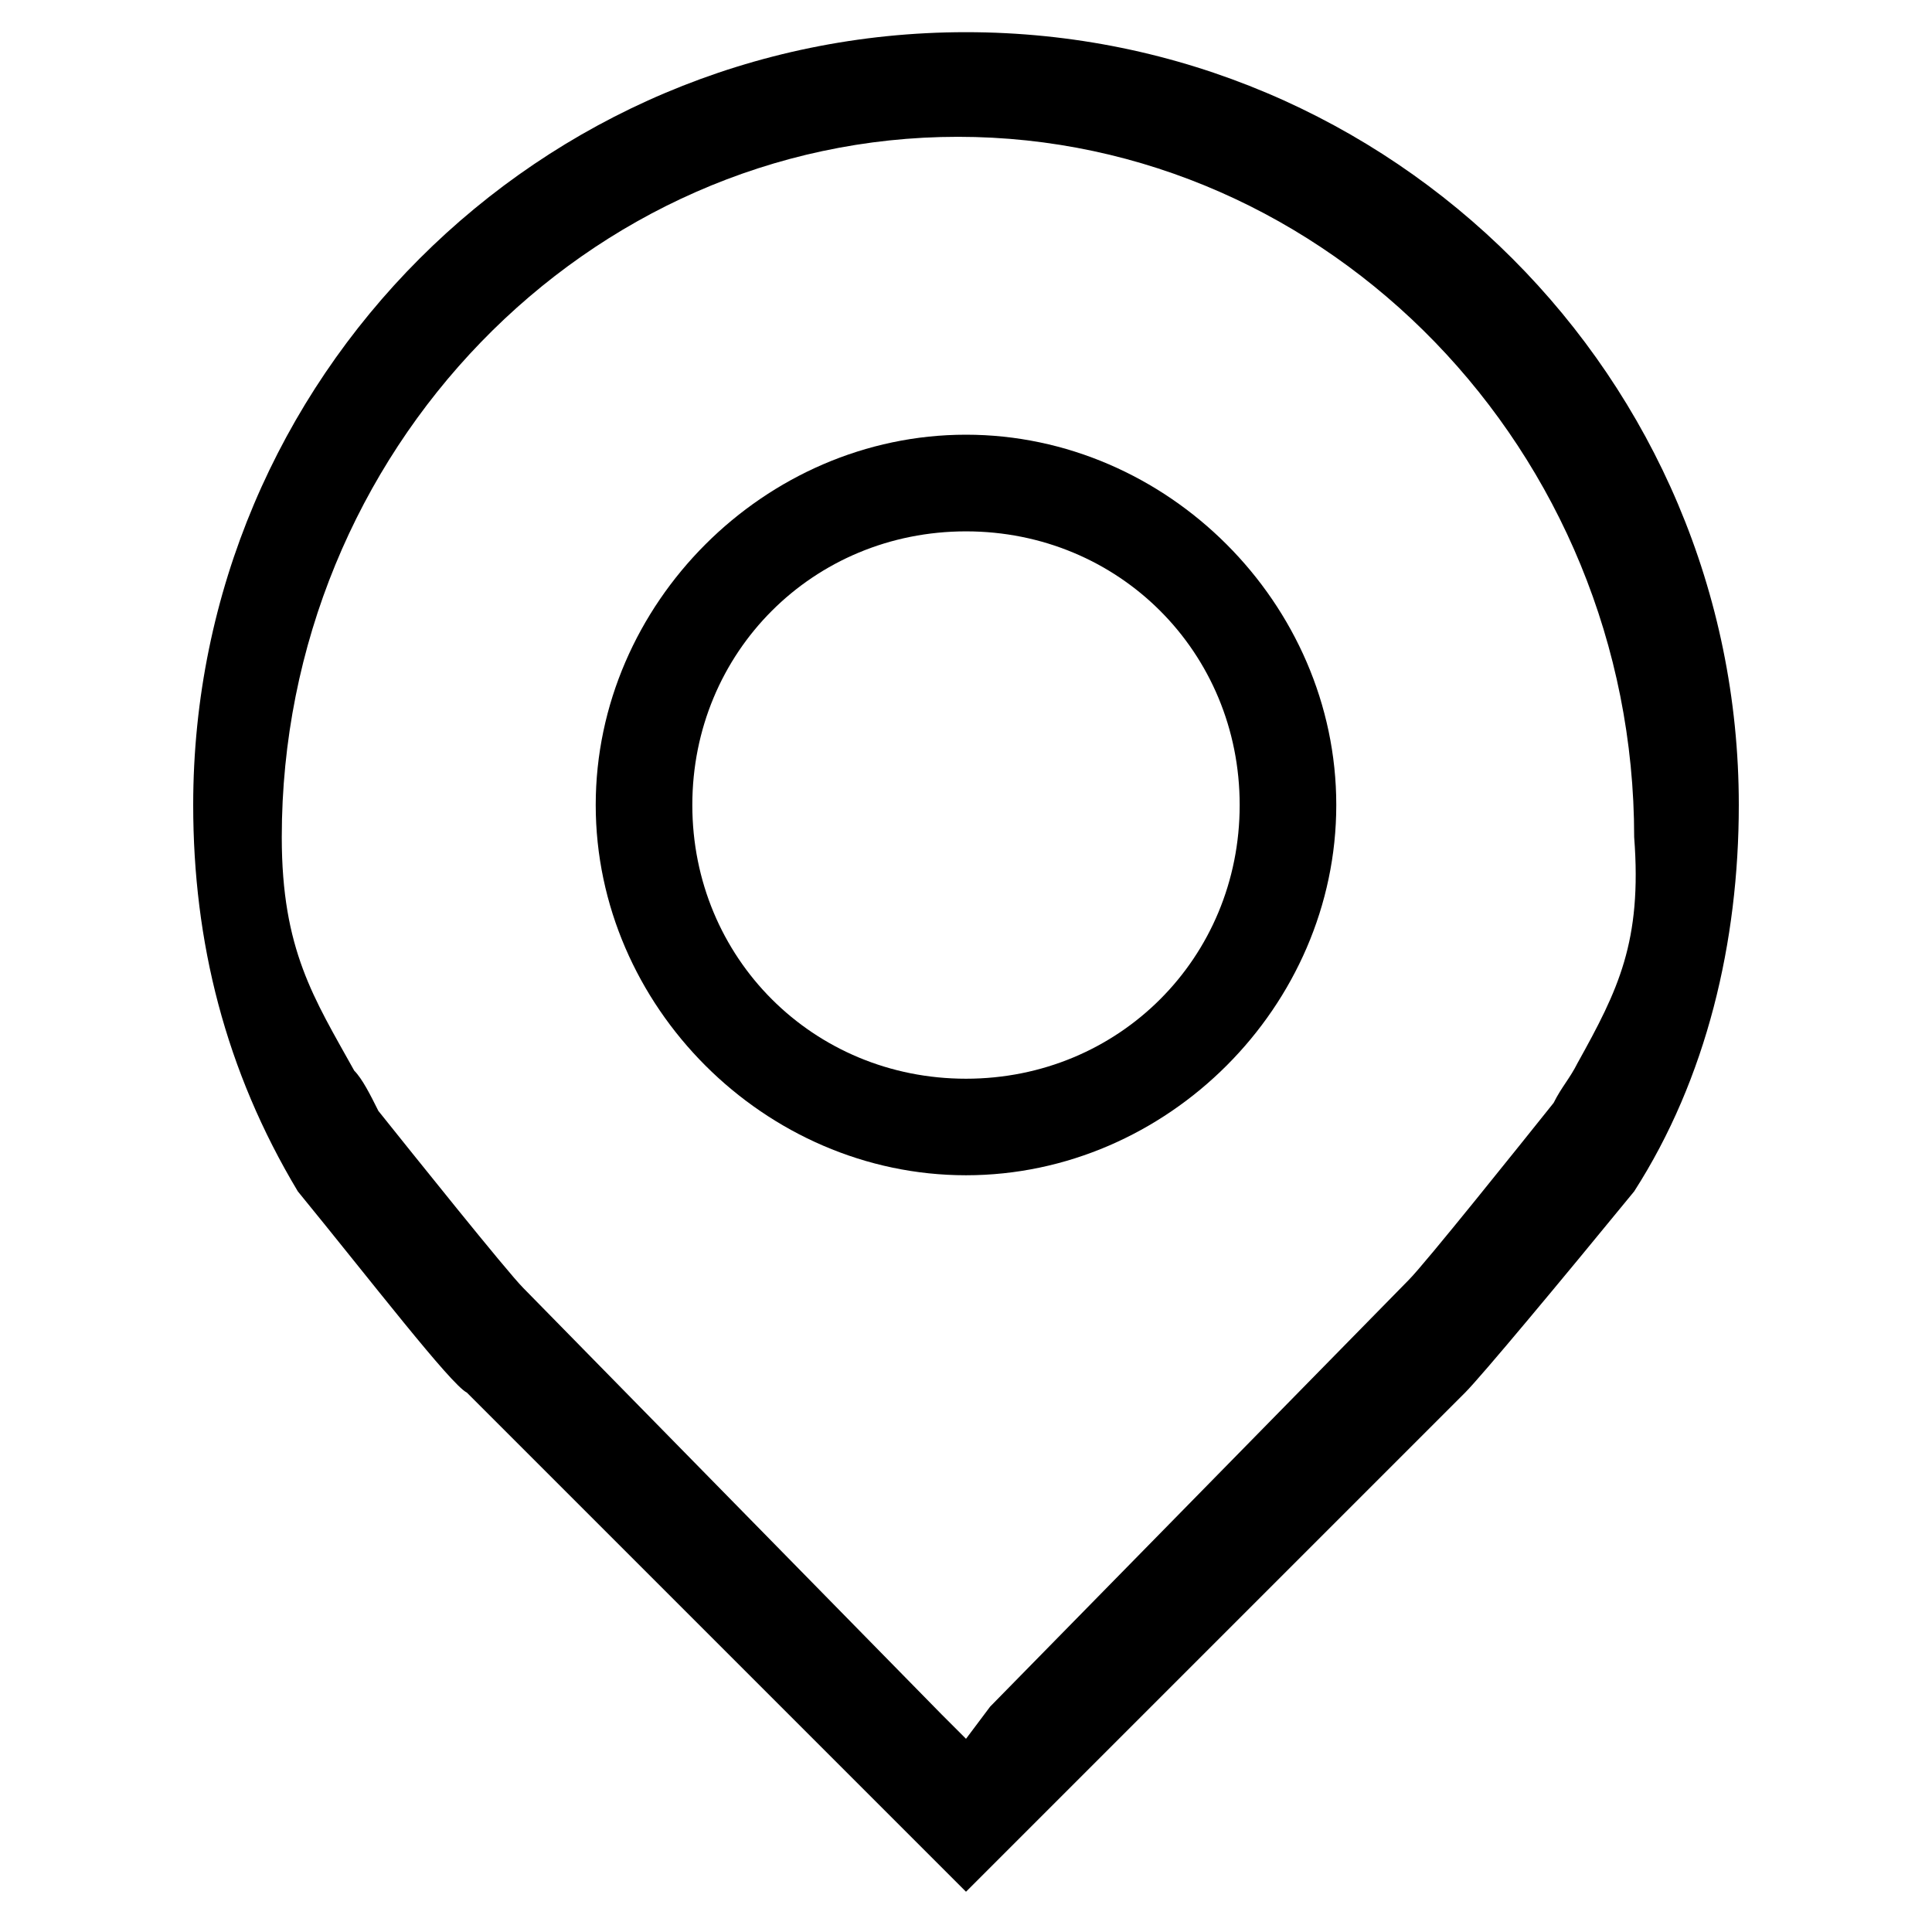 <!-- Generated by IcoMoon.io -->
<svg version="1.1" xmlns="http://www.w3.org/2000/svg" width="32" height="32" viewBox="0 0 32 32">
<title>location</title>
<path d="M16 7.2c-3.333 0-6.133 2.8-6.133 6.133s2.8 6.133 6.133 6.133c3.333 0 6.133-2.8 6.133-6.133s-2.8-6.133-6.133-6.133zM16 17.867c-2.533 0-4.533-2-4.533-4.533s2-4.533 4.533-4.533c2.533 0 4.533 2 4.533 4.533s-2 4.533-4.533 4.533z"></path>
<path d="M16 0.533c-7.067 0-12.8 5.733-12.8 12.8 0 2.267 0.533 4.4 1.733 6.4 1.2 1.467 2.533 3.2 2.8 3.333l8.267 8.267 8.267-8.267c0.267-0.267 1.6-1.867 2.8-3.333 1.2-1.867 1.733-4.133 1.733-6.4 0-7.067-5.733-12.8-12.8-12.8zM26.133 17.6c-0.133 0.267-0.267 0.4-0.4 0.667v0 0c-0.533 0.667-2.133 2.667-2.4 2.933l-6.933 7.067-0.4 0.533-0.4-0.4-6.933-7.067c-0.267-0.267-1.867-2.267-2.4-2.933v0 0c-0.133-0.267-0.267-0.533-0.4-0.667-0.667-1.2-1.2-2-1.2-3.867 0-6.4 5.067-11.6 11.2-11.6s11.2 5.2 11.2 11.6c0.133 1.733-0.267 2.533-0.933 3.733z"></path>
</svg>
